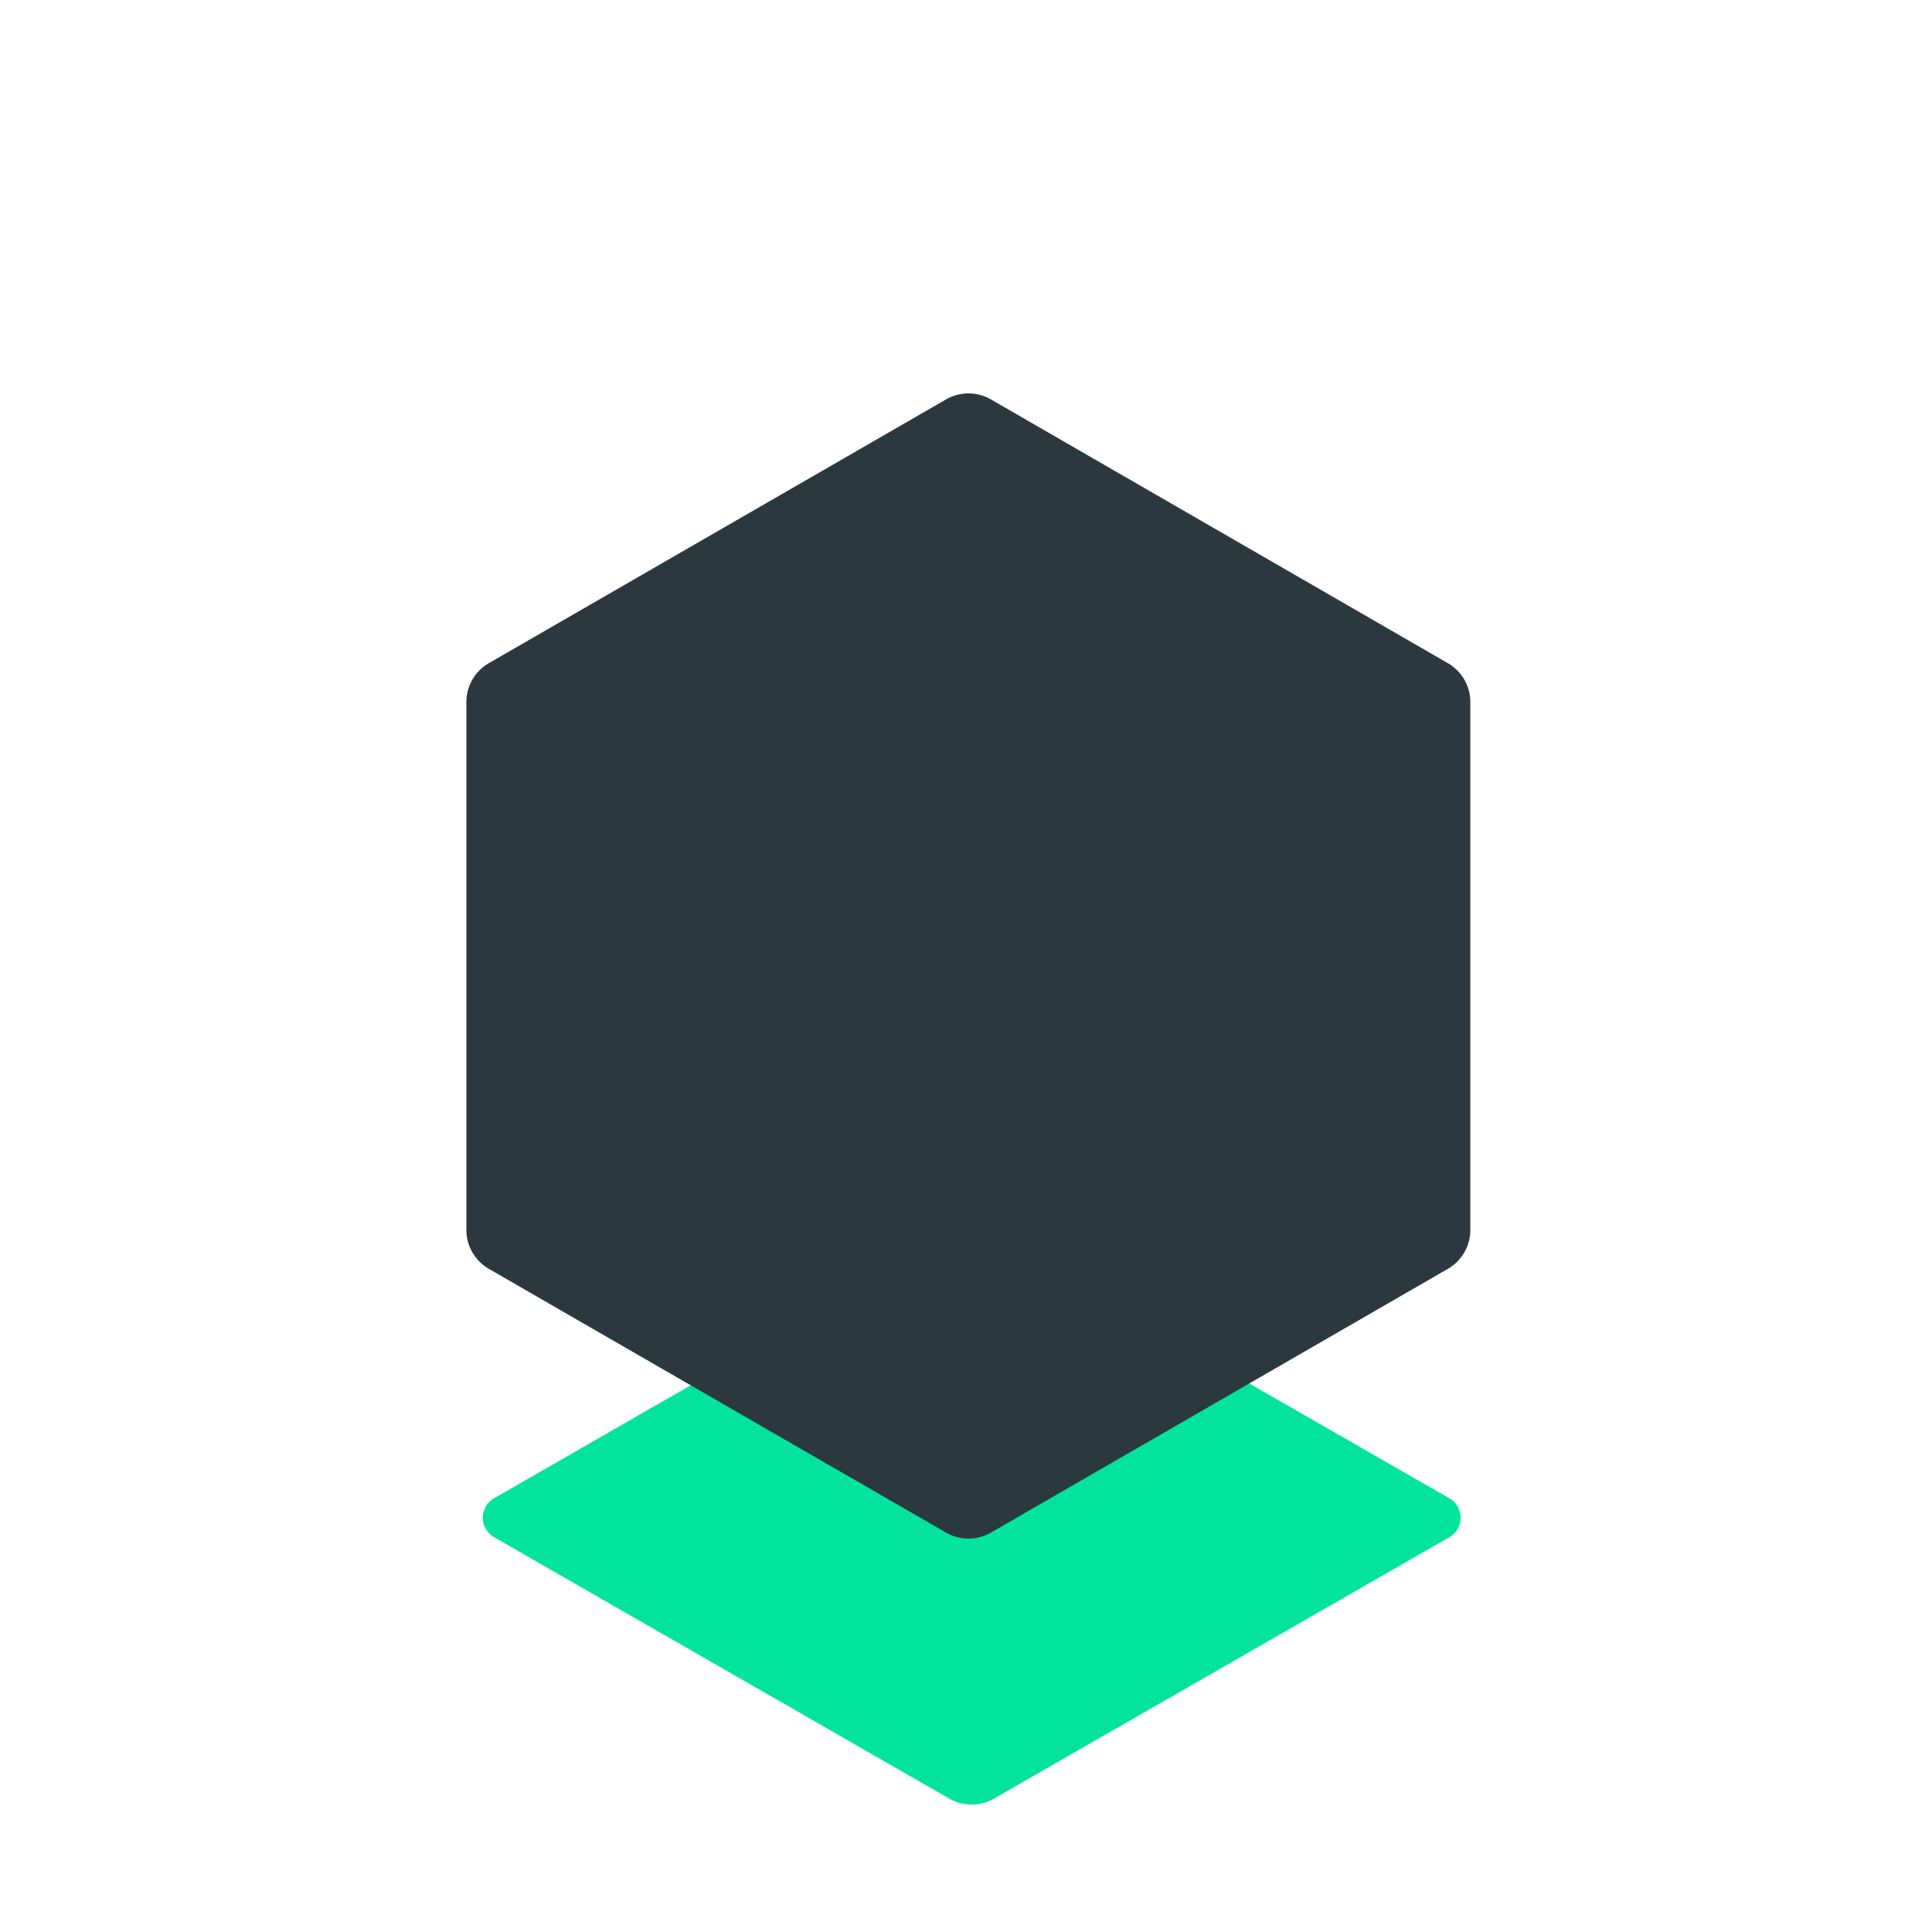 <svg id="Layer_1" data-name="Layer 1" xmlns="http://www.w3.org/2000/svg" viewBox="0 0 86 86"><defs><style>.cls-1{fill:#02e49b;}.cls-2{fill:#2b393f;}</style></defs><title>Artboard 76</title><path class="cls-1" d="M64.51,66.69,44.24,55.06a2,2,0,0,0-2,0L22,66.69a1,1,0,0,0,0,1.74L42.25,80.06a2,2,0,0,0,2,0L64.51,68.43A1,1,0,0,0,64.51,66.69Z"/><path class="cls-2" d="M42.11,17.78,21.76,29.52a2,2,0,0,0-1,1.73v23.5a2,2,0,0,0,1,1.73L42.11,68.22a2,2,0,0,0,2,0L64.45,56.48a2,2,0,0,0,1-1.73V31.25a2,2,0,0,0-1-1.73L44.11,17.78A2,2,0,0,0,42.11,17.78Z"/></svg>